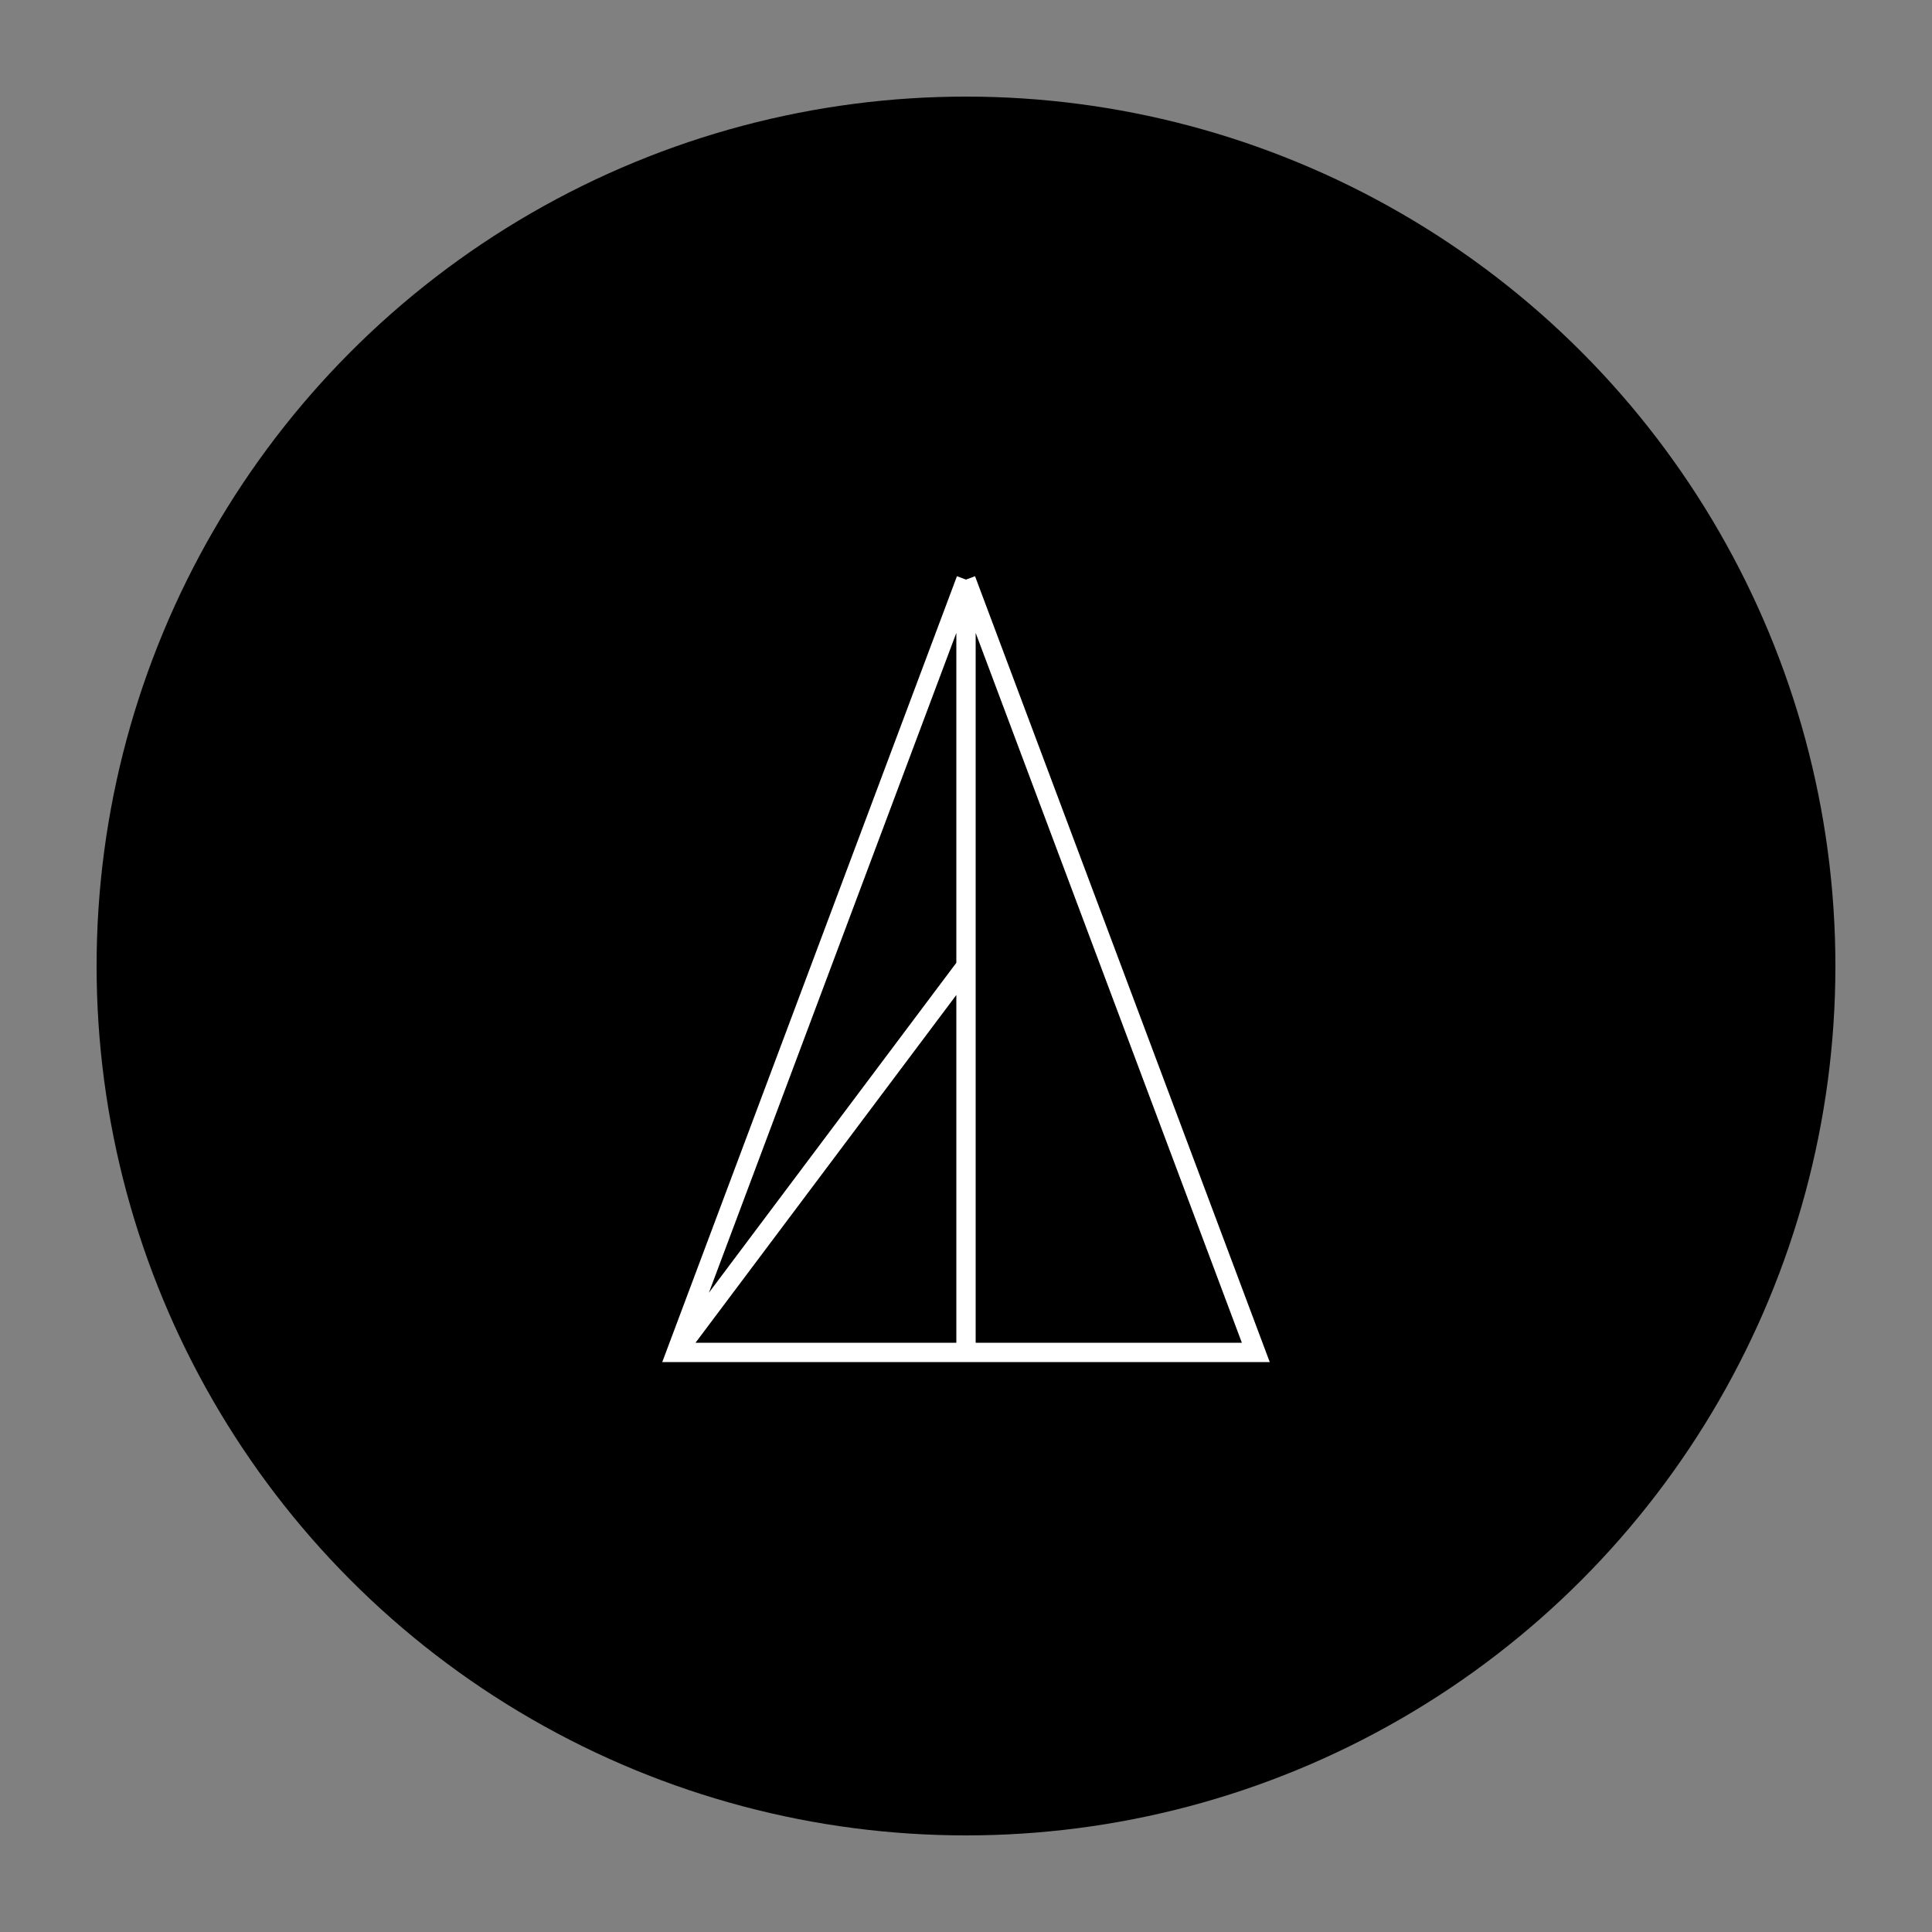 <svg
  xmlns="http://www.w3.org/2000/svg"
  viewBox="0 0 100 100"
  className="w-8 h-8"
>
  <rect x="0" y="0" width="100" height="100" fill="#808080" stroke="none"/>
  {/* Background Circle */}
  <circle cx="50" cy="50" r="45" fill="black" />

  {/* Star-like Letter "A" */}
  <path
    d="M 50 30 L 35 70 L 65 70 L 50 30 M 50 30 L 50 70 M 50 50 L 35 70"
    stroke="white"
    strokeWidth="3"
    fill="none"
    strokeLinecap="round"
  />
</svg>